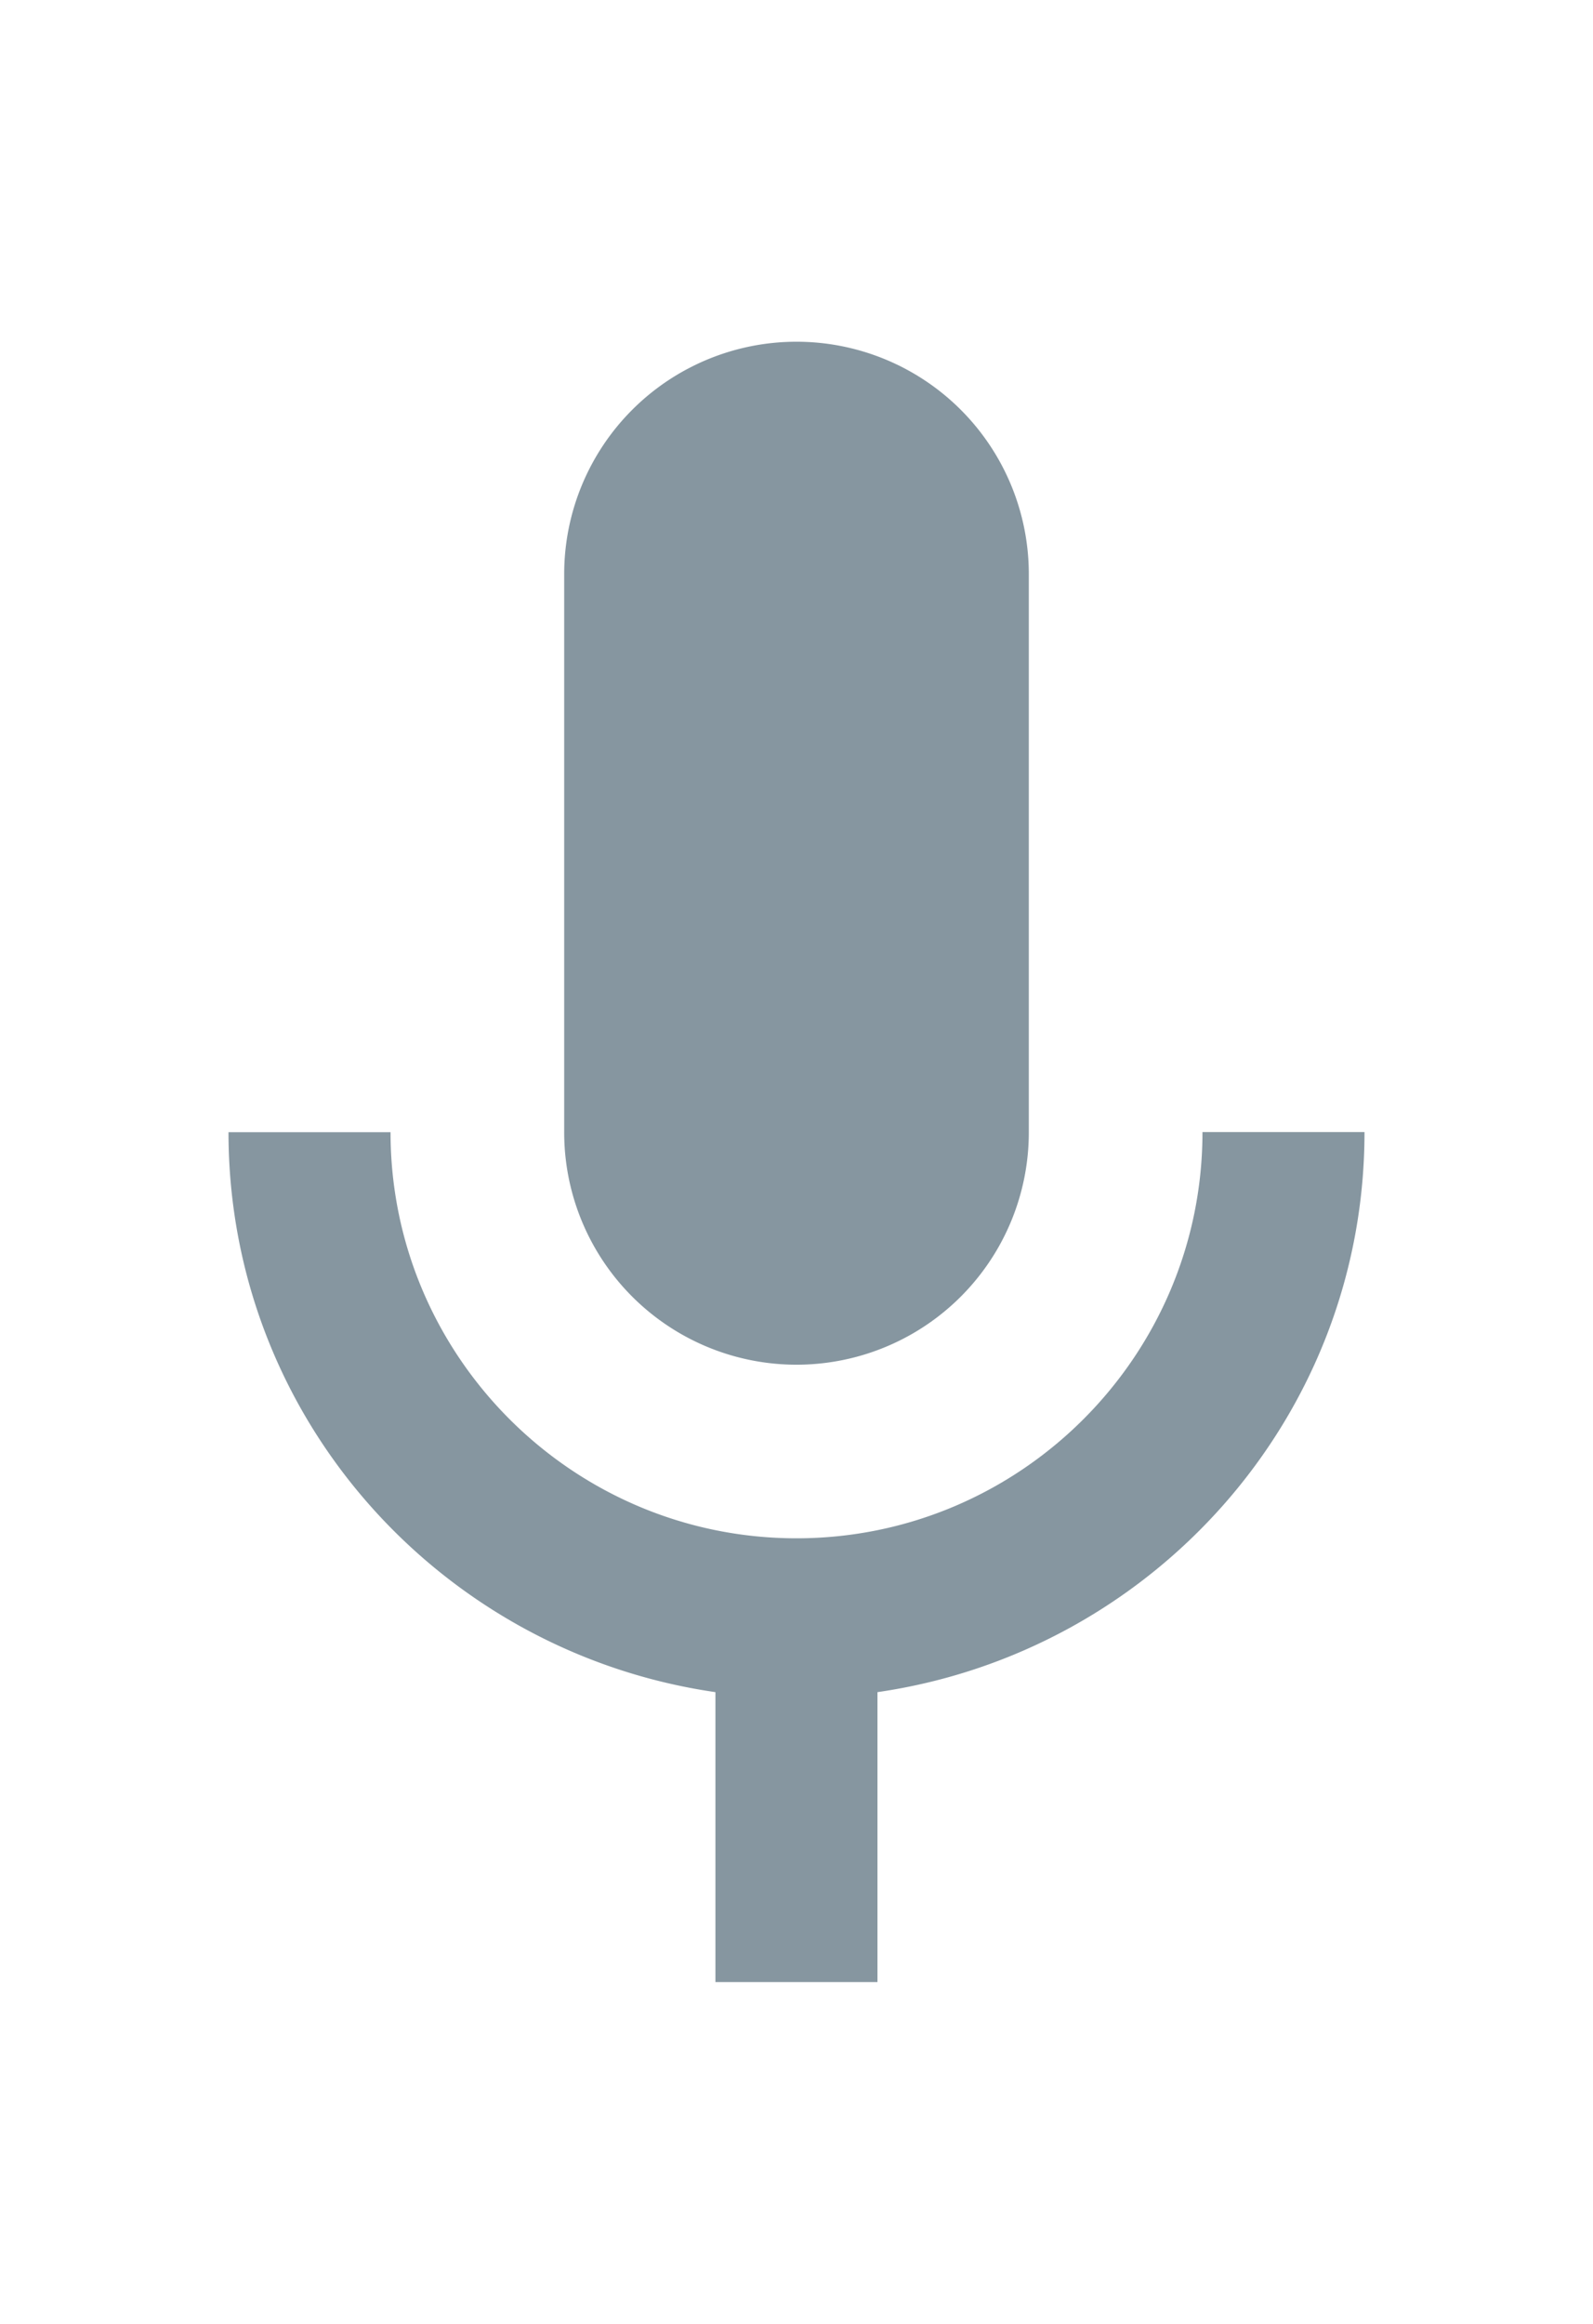 <svg xmlns:xlink="http://www.w3.org/1999/xlink" xmlns="http://www.w3.org/2000/svg" viewBox="0 0 12 20" width="24" height="35" class=""><path fill="#8696a0" d="M6 11.745a2 2 0 0 0 2-2V4.941a2 2 0 0 0-4 0v4.803a2 2 0 0 0 2 2.001zm3.495-2.001c0 1.927-1.568 3.495-3.495 3.495s-3.495-1.568-3.495-3.495H1.11c0 2.458 1.828 4.477 4.192 4.819v2.495h1.395v-2.495c2.364-.342 4.193-2.362 4.193-4.82H9.495v.001z"></path></svg>